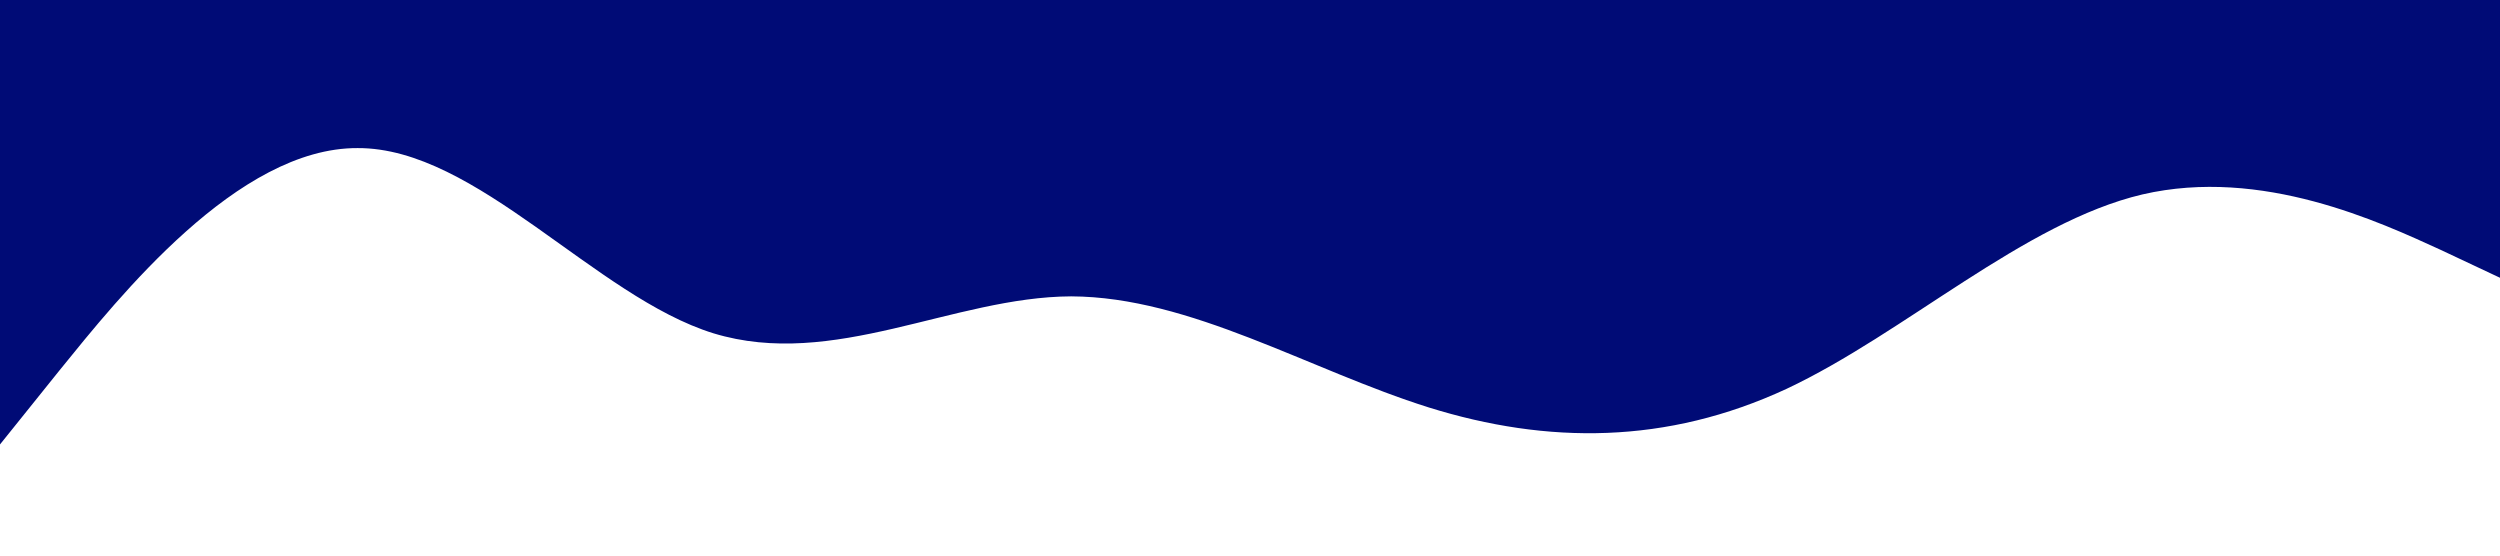 <?xml version="1.0" standalone="no"?><svg xmlns="http://www.w3.org/2000/svg" viewBox="0 0 1440 320"><path fill="#000b76" fill-opacity="1" d="M0,256L34.3,213.3C68.6,171,137,85,206,85.3C274.3,85,343,171,411,192C480,213,549,171,617,170.7C685.7,171,754,213,823,234.7C891.4,256,960,256,1029,224C1097.1,192,1166,128,1234,112C1302.9,96,1371,128,1406,144L1440,160L1440,0L1405.7,0C1371.4,0,1303,0,1234,0C1165.7,0,1097,0,1029,0C960,0,891,0,823,0C754.3,0,686,0,617,0C548.6,0,480,0,411,0C342.9,0,274,0,206,0C137.1,0,69,0,34,0L0,0Z"></path></svg>